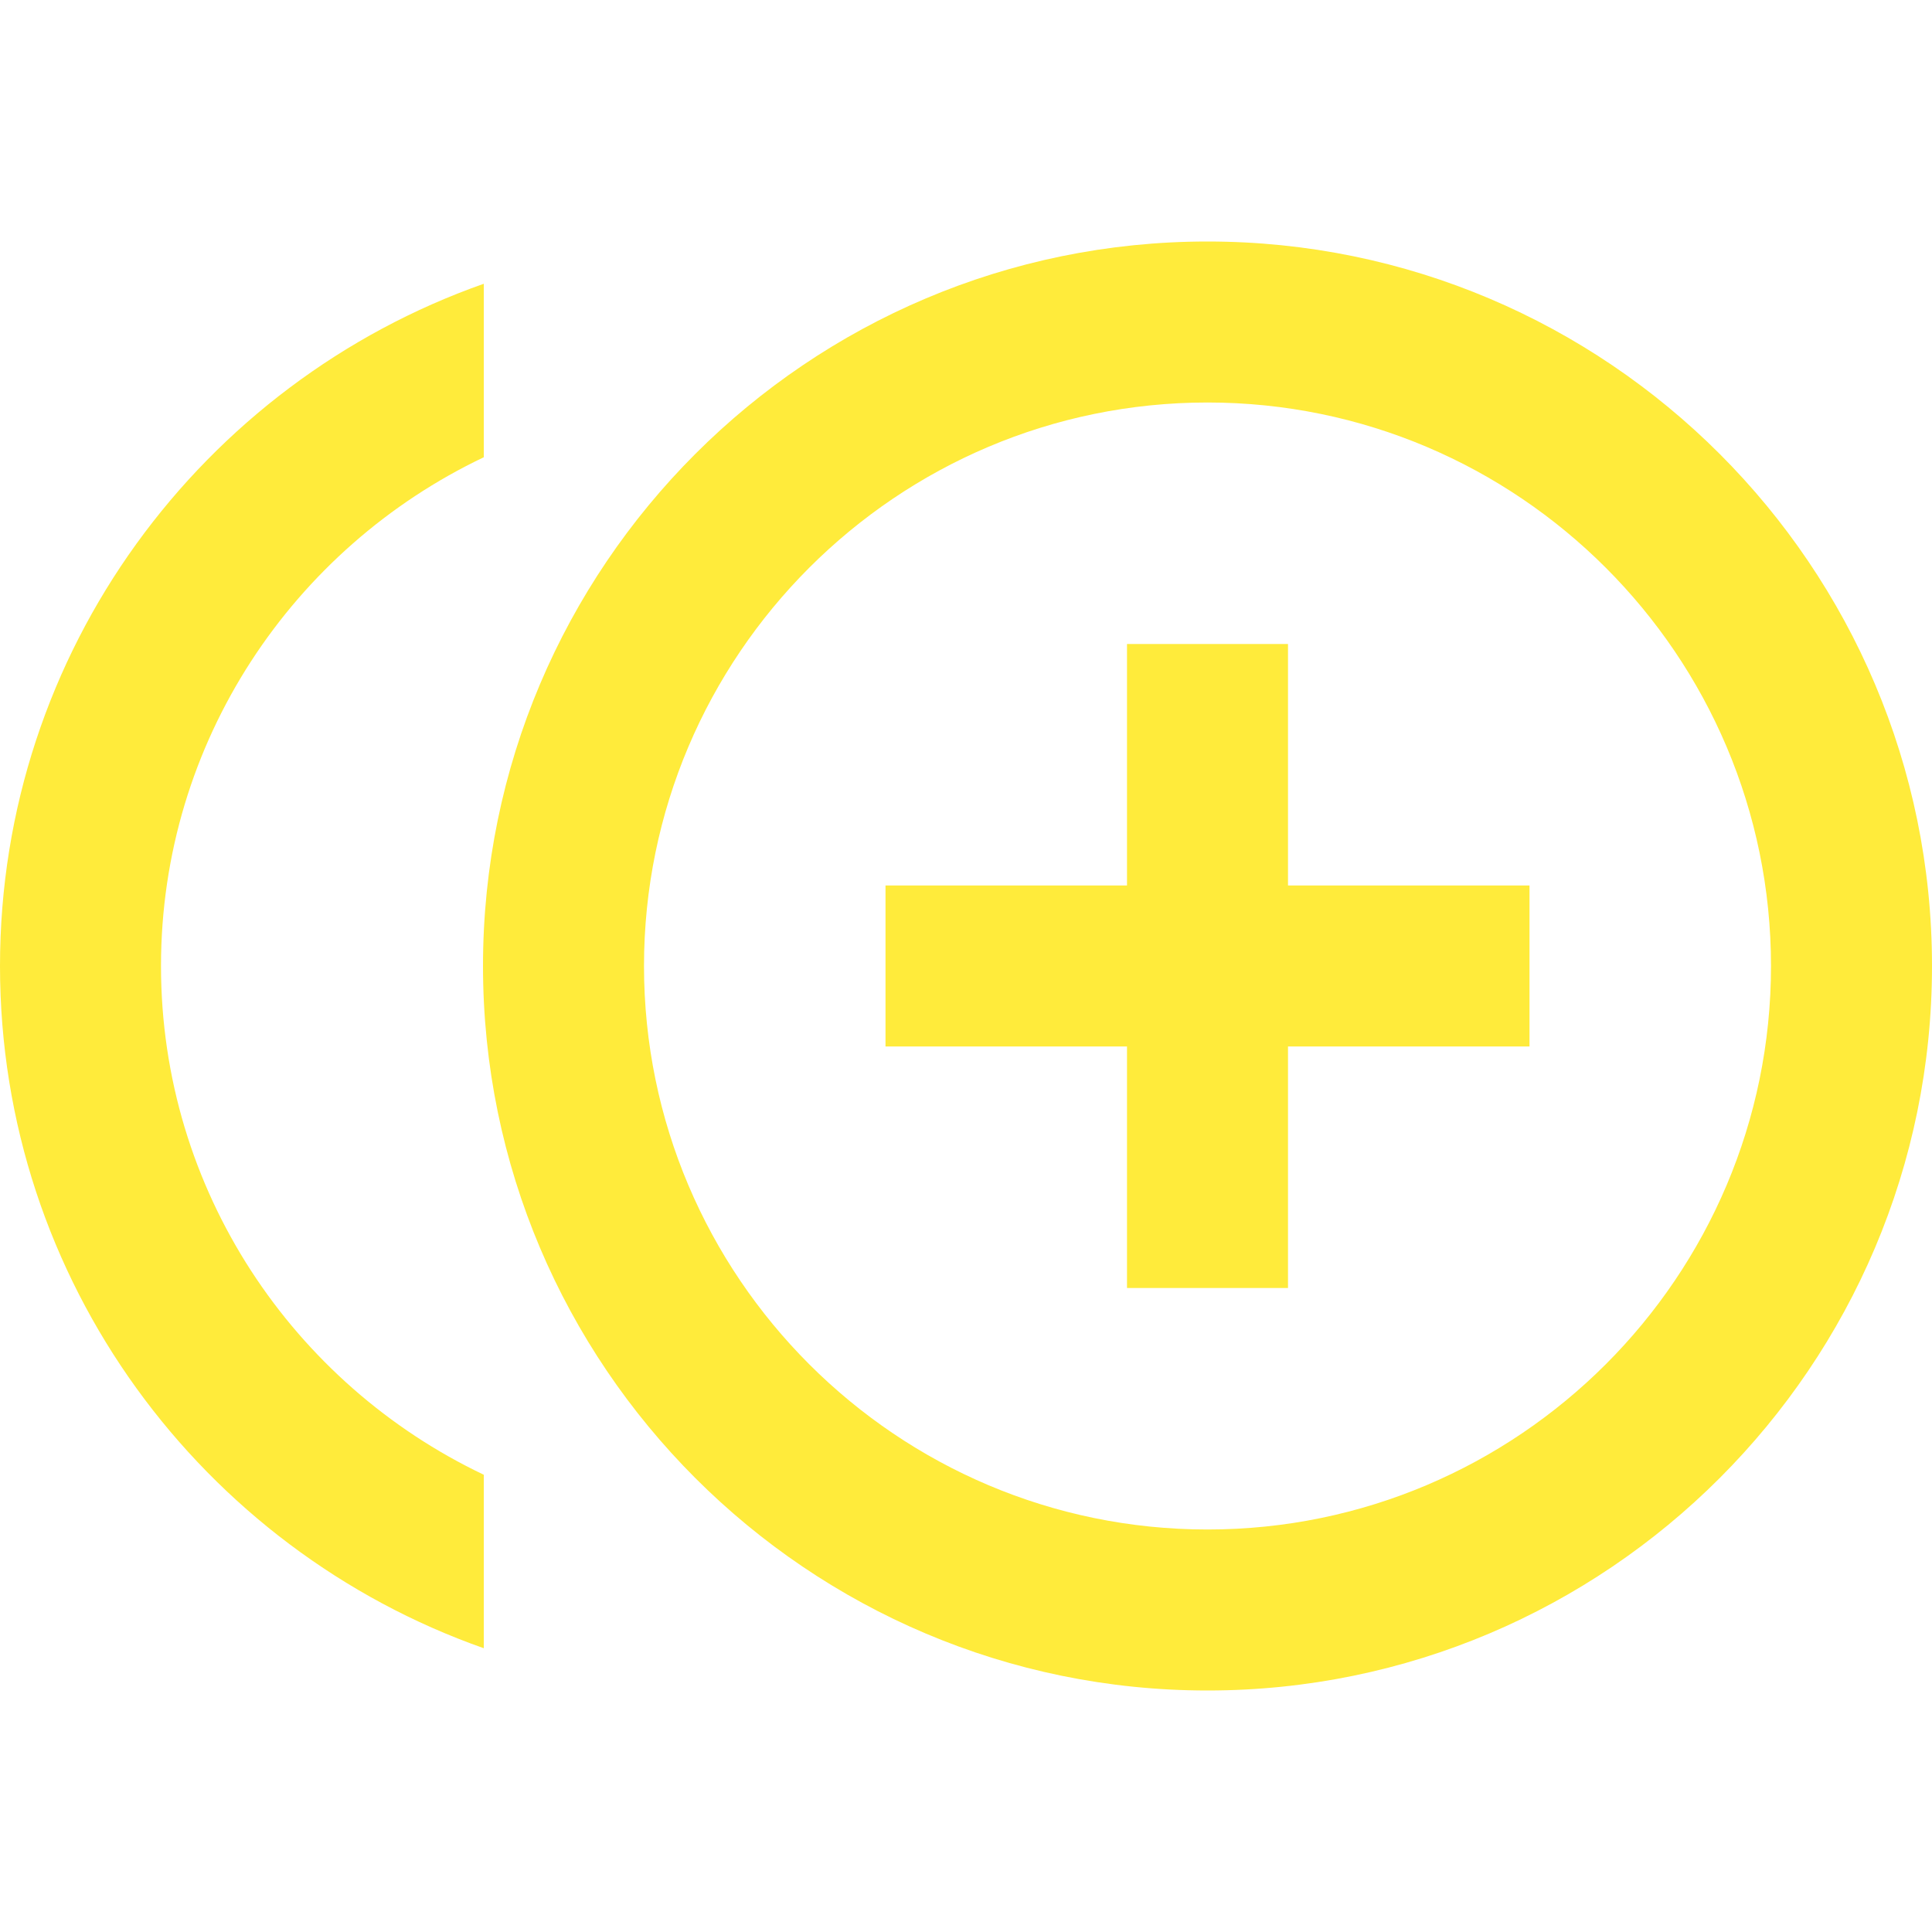 <svg fill="#FFEB3B" xmlns="http://www.w3.org/2000/svg" width="48" height="48" viewBox="0 0 48 48"><path d="M32 16h-4v6h-6v4h6v6h4v-6h6v-4h-6zM4 24c0-5.58 3.29-10.39 8.02-12.64V7.05C5.03 9.51 0 16.17 0 24s5.03 14.49 12.02 16.95v-4.31C7.29 34.39 4 29.58 4 24zM30 6c-9.93 0-18 8.07-18 18s8.07 18 18 18 18-8.07 18-18S39.93 6 30 6zm0 32c-7.72 0-14-6.28-14-14s6.28-14 14-14 14 6.28 14 14-6.28 14-14 14z"/></svg>